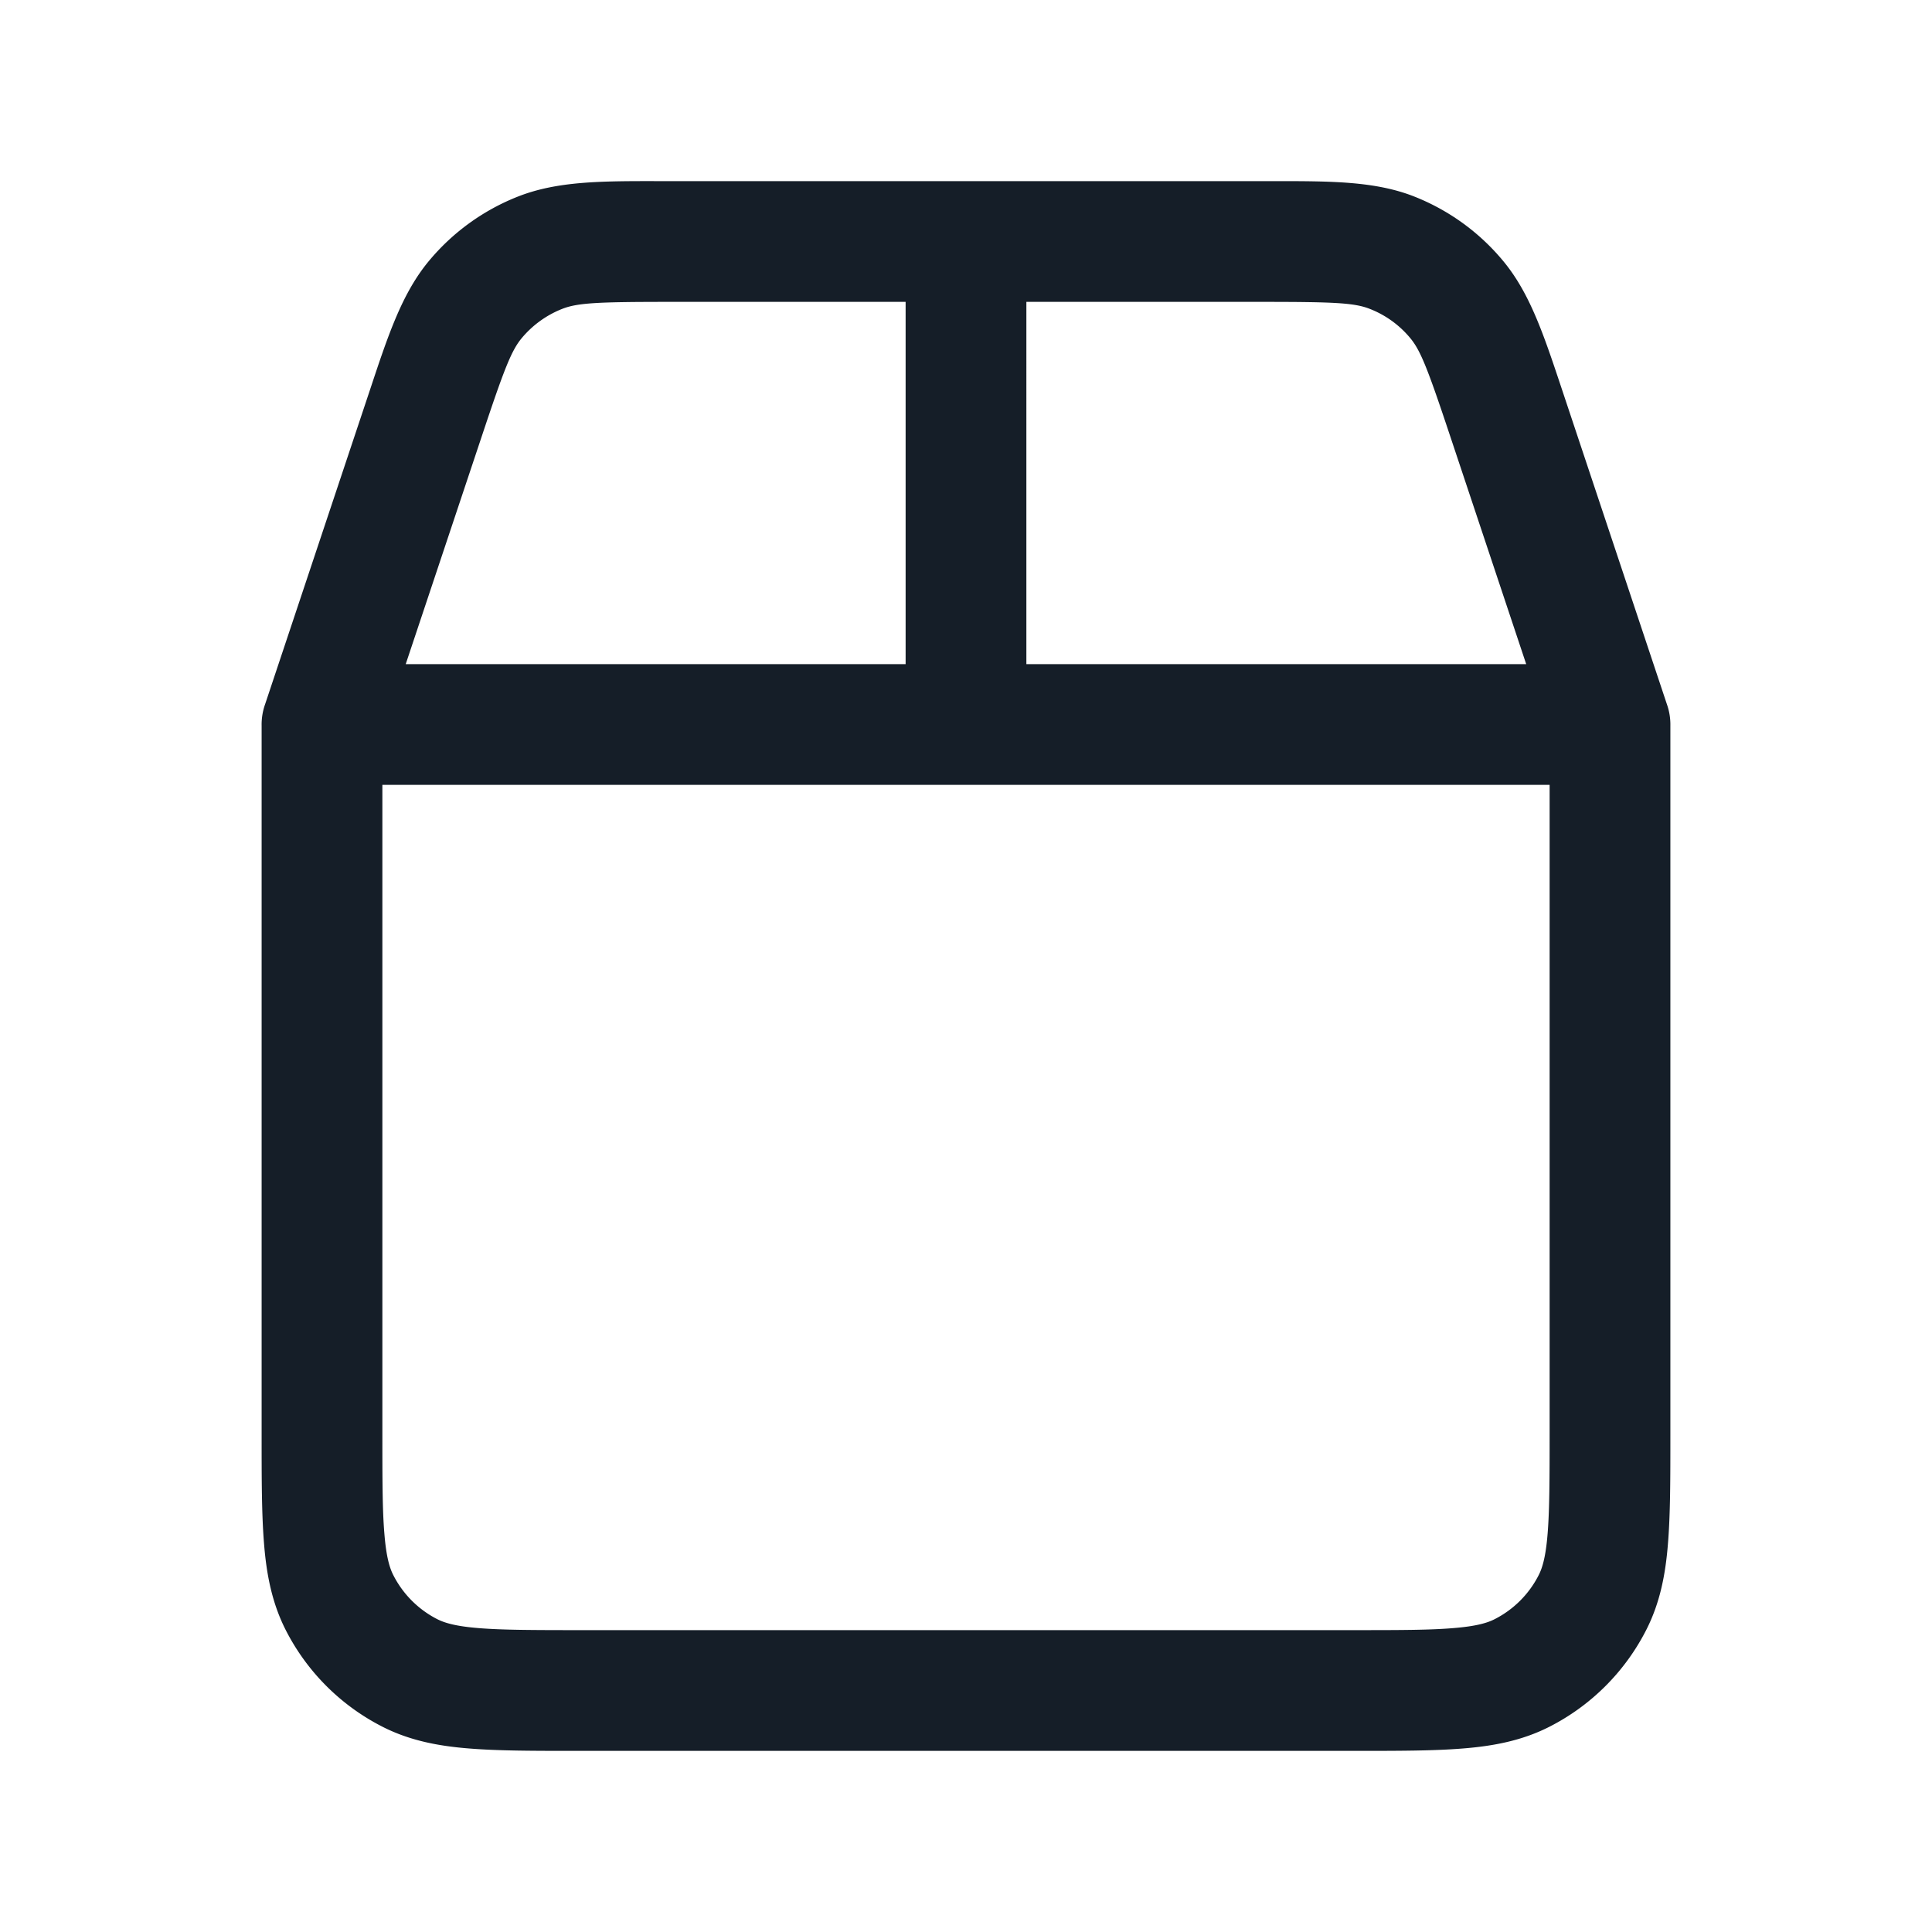 <svg xmlns="http://www.w3.org/2000/svg" viewBox="0 0 24 24"><path fill="#151E28" d="M8.18 2.25h7.651c.699 0 1.249 0 1.734.19.429.169.808.442 1.103.796.337.402.51.926.733 1.595l.04.12 1.265 3.795a.76.76 0 0 1 .044.272v8.812c0 .535 0 .98-.03 1.345-.03.38-.098.736-.27 1.073a2.749 2.749 0 0 1-1.202 1.202c-.337.172-.694.24-1.073.27-.365.03-.81.03-1.345.03H7.17c-.535 0-.98 0-1.345-.03-.38-.03-.736-.098-1.074-.27a2.747 2.747 0 0 1-1.201-1.2c-.172-.338-.24-.694-.27-1.074-.03-.365-.03-.81-.03-1.345V9.017a.76.76 0 0 1 .044-.271L4.56 4.951l.04-.12c.222-.669.396-1.193.733-1.595a2.747 2.747 0 0 1 1.103-.795c.488-.192 1.039-.192 1.744-.191Zm-3.43 7.5v8.05c0 .572 0 .957.025 1.252.023.288.065.425.111.515.12.236.311.427.546.547.091.046.228.088.515.111.296.024.68.025 1.253.025h9.6c.572 0 .957 0 1.252-.025.288-.023.425-.065.515-.111.236-.12.427-.311.547-.547.046-.09.088-.227.111-.515.024-.295.025-.68.025-1.252V9.75H4.75Zm6.5-6H8.306c-.893 0-1.133.013-1.322.087a1.253 1.253 0 0 0-.501.361c-.13.155-.218.38-.5 1.227L5.04 8.25h6.21Zm1.5 4.5h6.209l-.942-2.825c-.282-.847-.37-1.072-.5-1.227a1.235 1.235 0 0 0-.501-.361c-.188-.074-.429-.087-1.322-.087H12.75Z"/></svg>